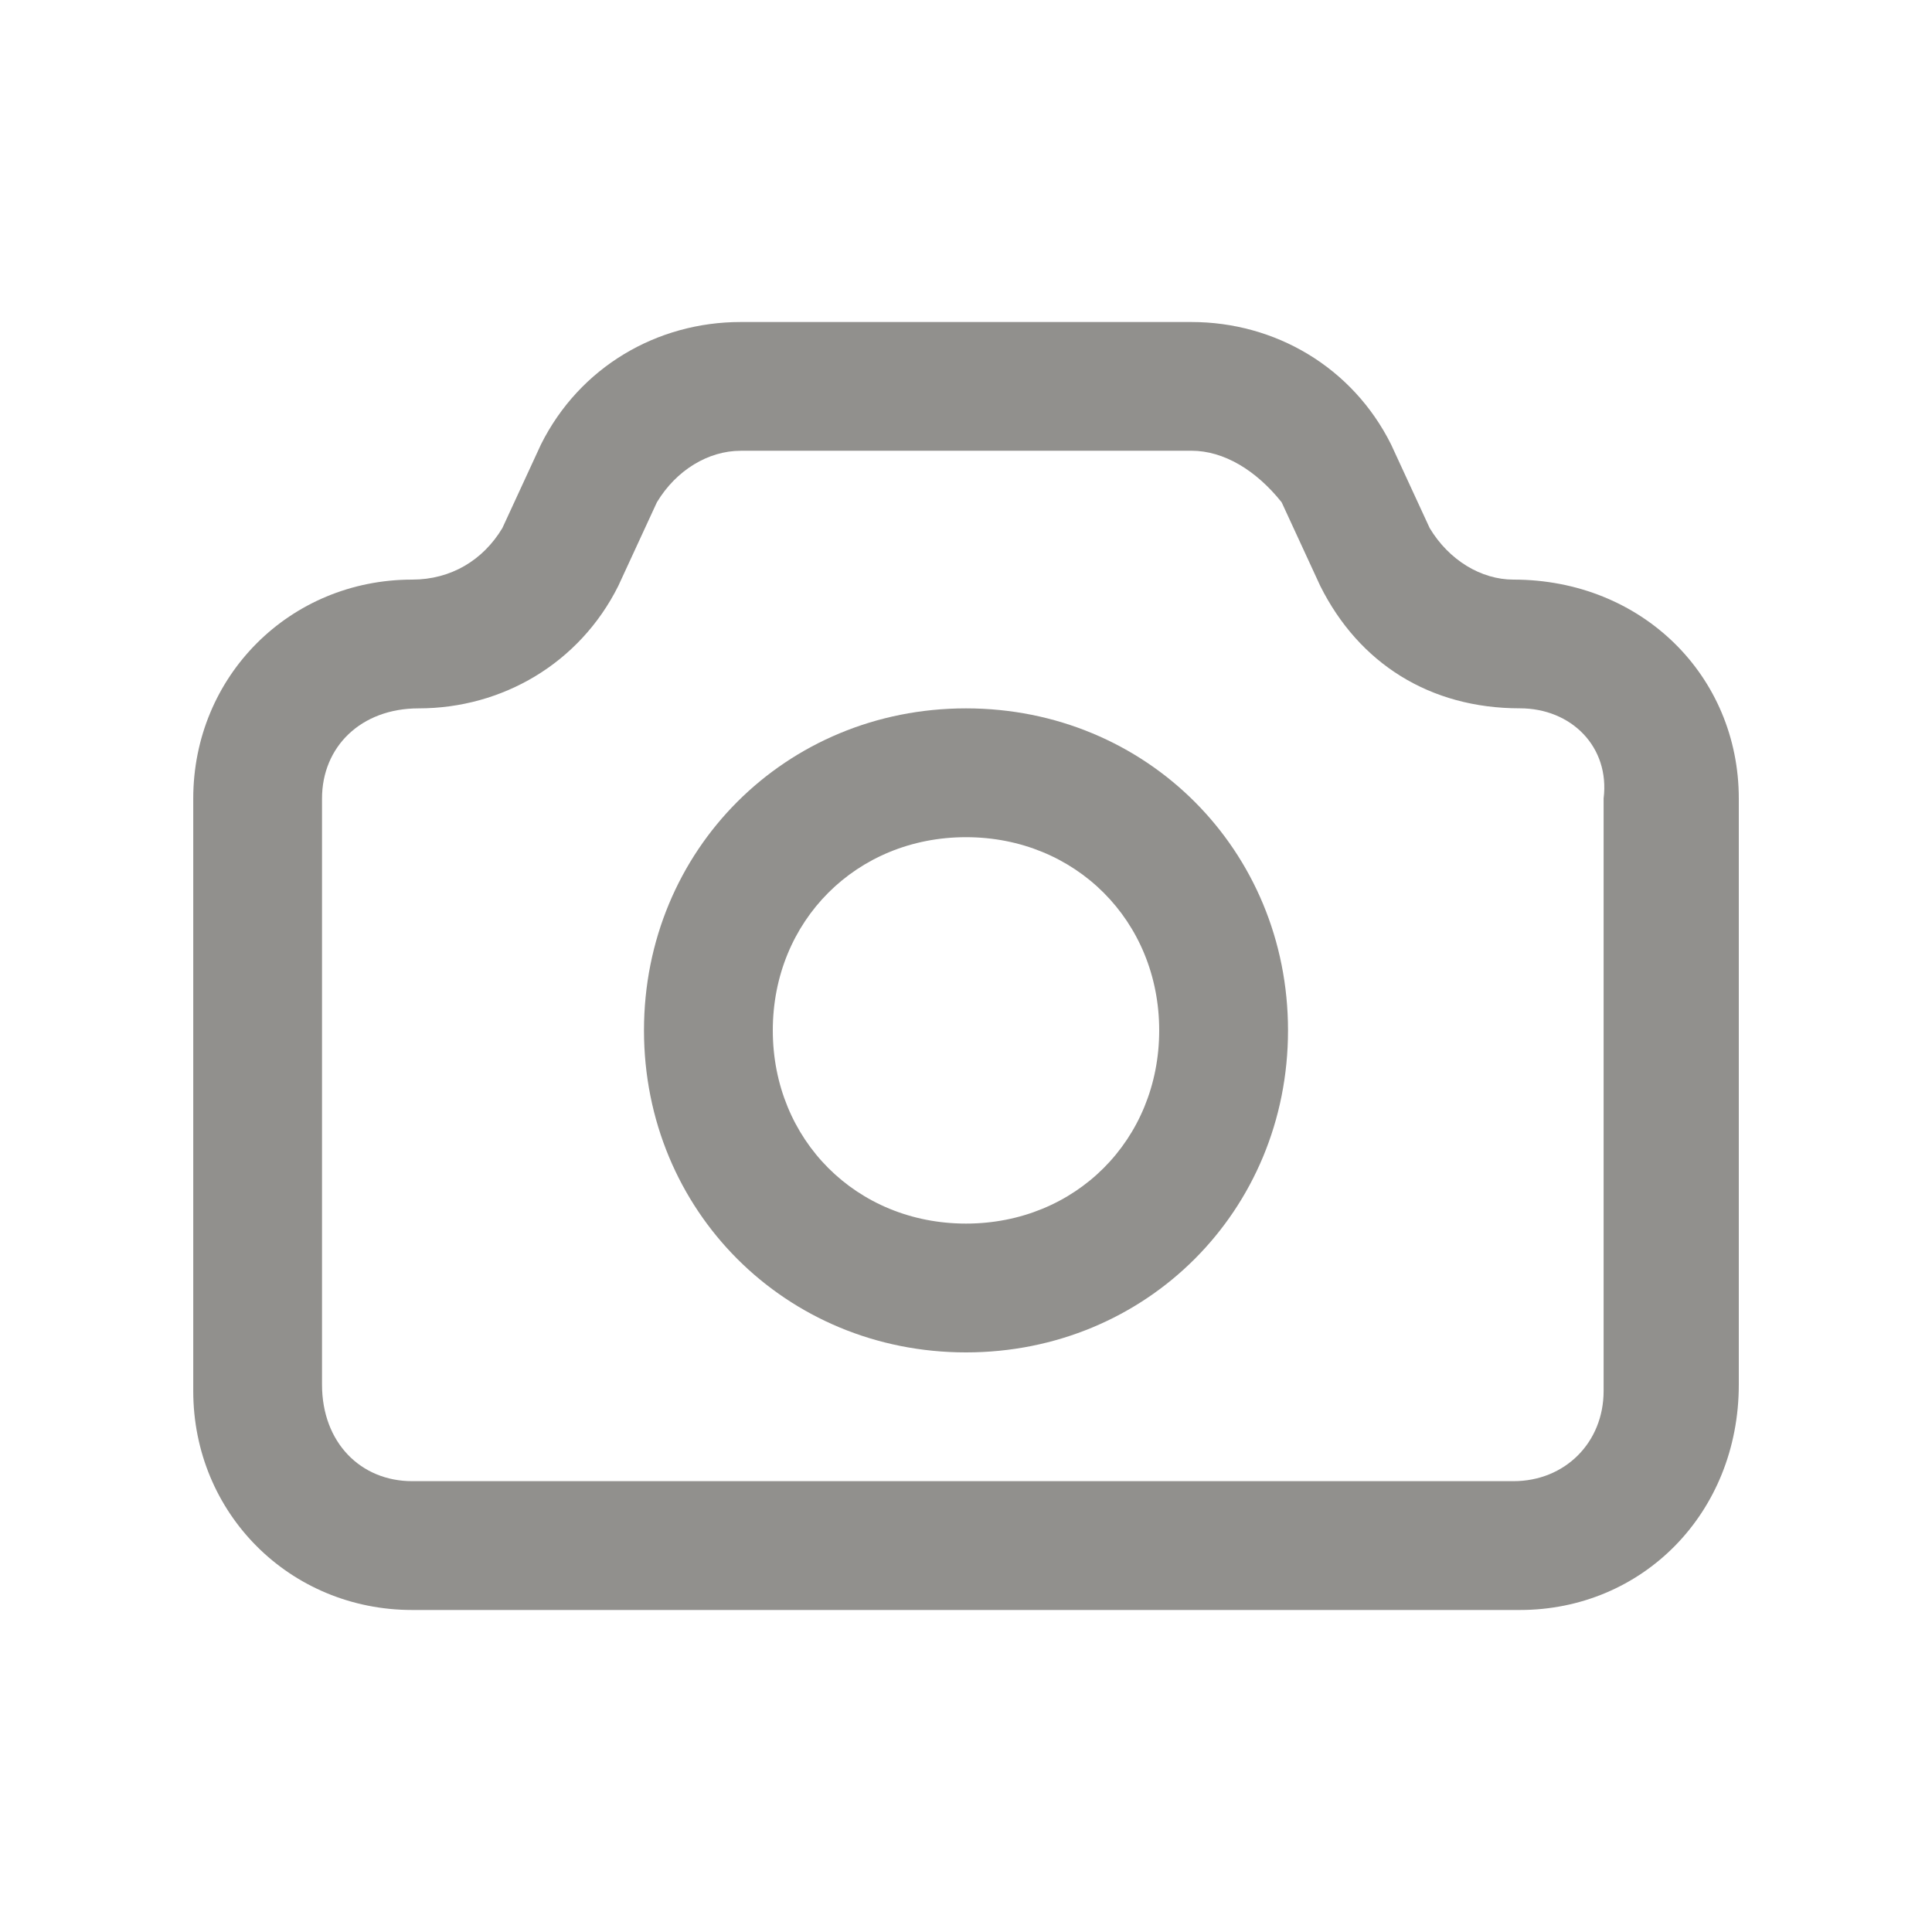 <!-- Generated by IcoMoon.io -->
<svg version="1.1" xmlns="http://www.w3.org/2000/svg" width="40" height="40" viewBox="0 0 40 40">
<title>mi-camera</title>
<path fill="#91908d" d="M31.467 33.333h-22.933c-2.533 0-4.533-2-4.533-4.533v-12.267c0-2.533 2-4.533 4.533-4.533 0.8 0 1.467-0.4 1.867-1.067l0.8-1.733c0.8-1.6 2.4-2.533 4.133-2.533h9.333c1.733 0 3.333 0.933 4.133 2.533l0.8 1.733c0.4 0.667 1.067 1.067 1.733 1.067 2.667 0 4.667 2 4.667 4.533v12.133c0 2.667-2 4.667-4.533 4.667zM15.333 9.333c-0.667 0-1.333 0.4-1.733 1.067l-0.8 1.733c-0.8 1.6-2.4 2.533-4.133 2.533-1.2 0-2 0.8-2 1.867v12.133c0 1.2 0.8 2 1.867 2h22.8c1.067 0 1.867-0.8 1.867-1.867v-12.267c0.133-1.067-0.667-1.867-1.733-1.867-1.867 0-3.333-0.933-4.133-2.533l-0.8-1.733c-0.533-0.667-1.2-1.067-1.867-1.067h-9.333z"></path>
<path fill="#91908d" d="M20 28c-3.733 0-6.667-2.933-6.667-6.667s2.933-6.667 6.667-6.667 6.667 2.933 6.667 6.667-2.933 6.667-6.667 6.667zM20 17.333c-2.267 0-4 1.733-4 4s1.733 4 4 4 4-1.733 4-4-1.733-4-4-4z"></path>
</svg>
